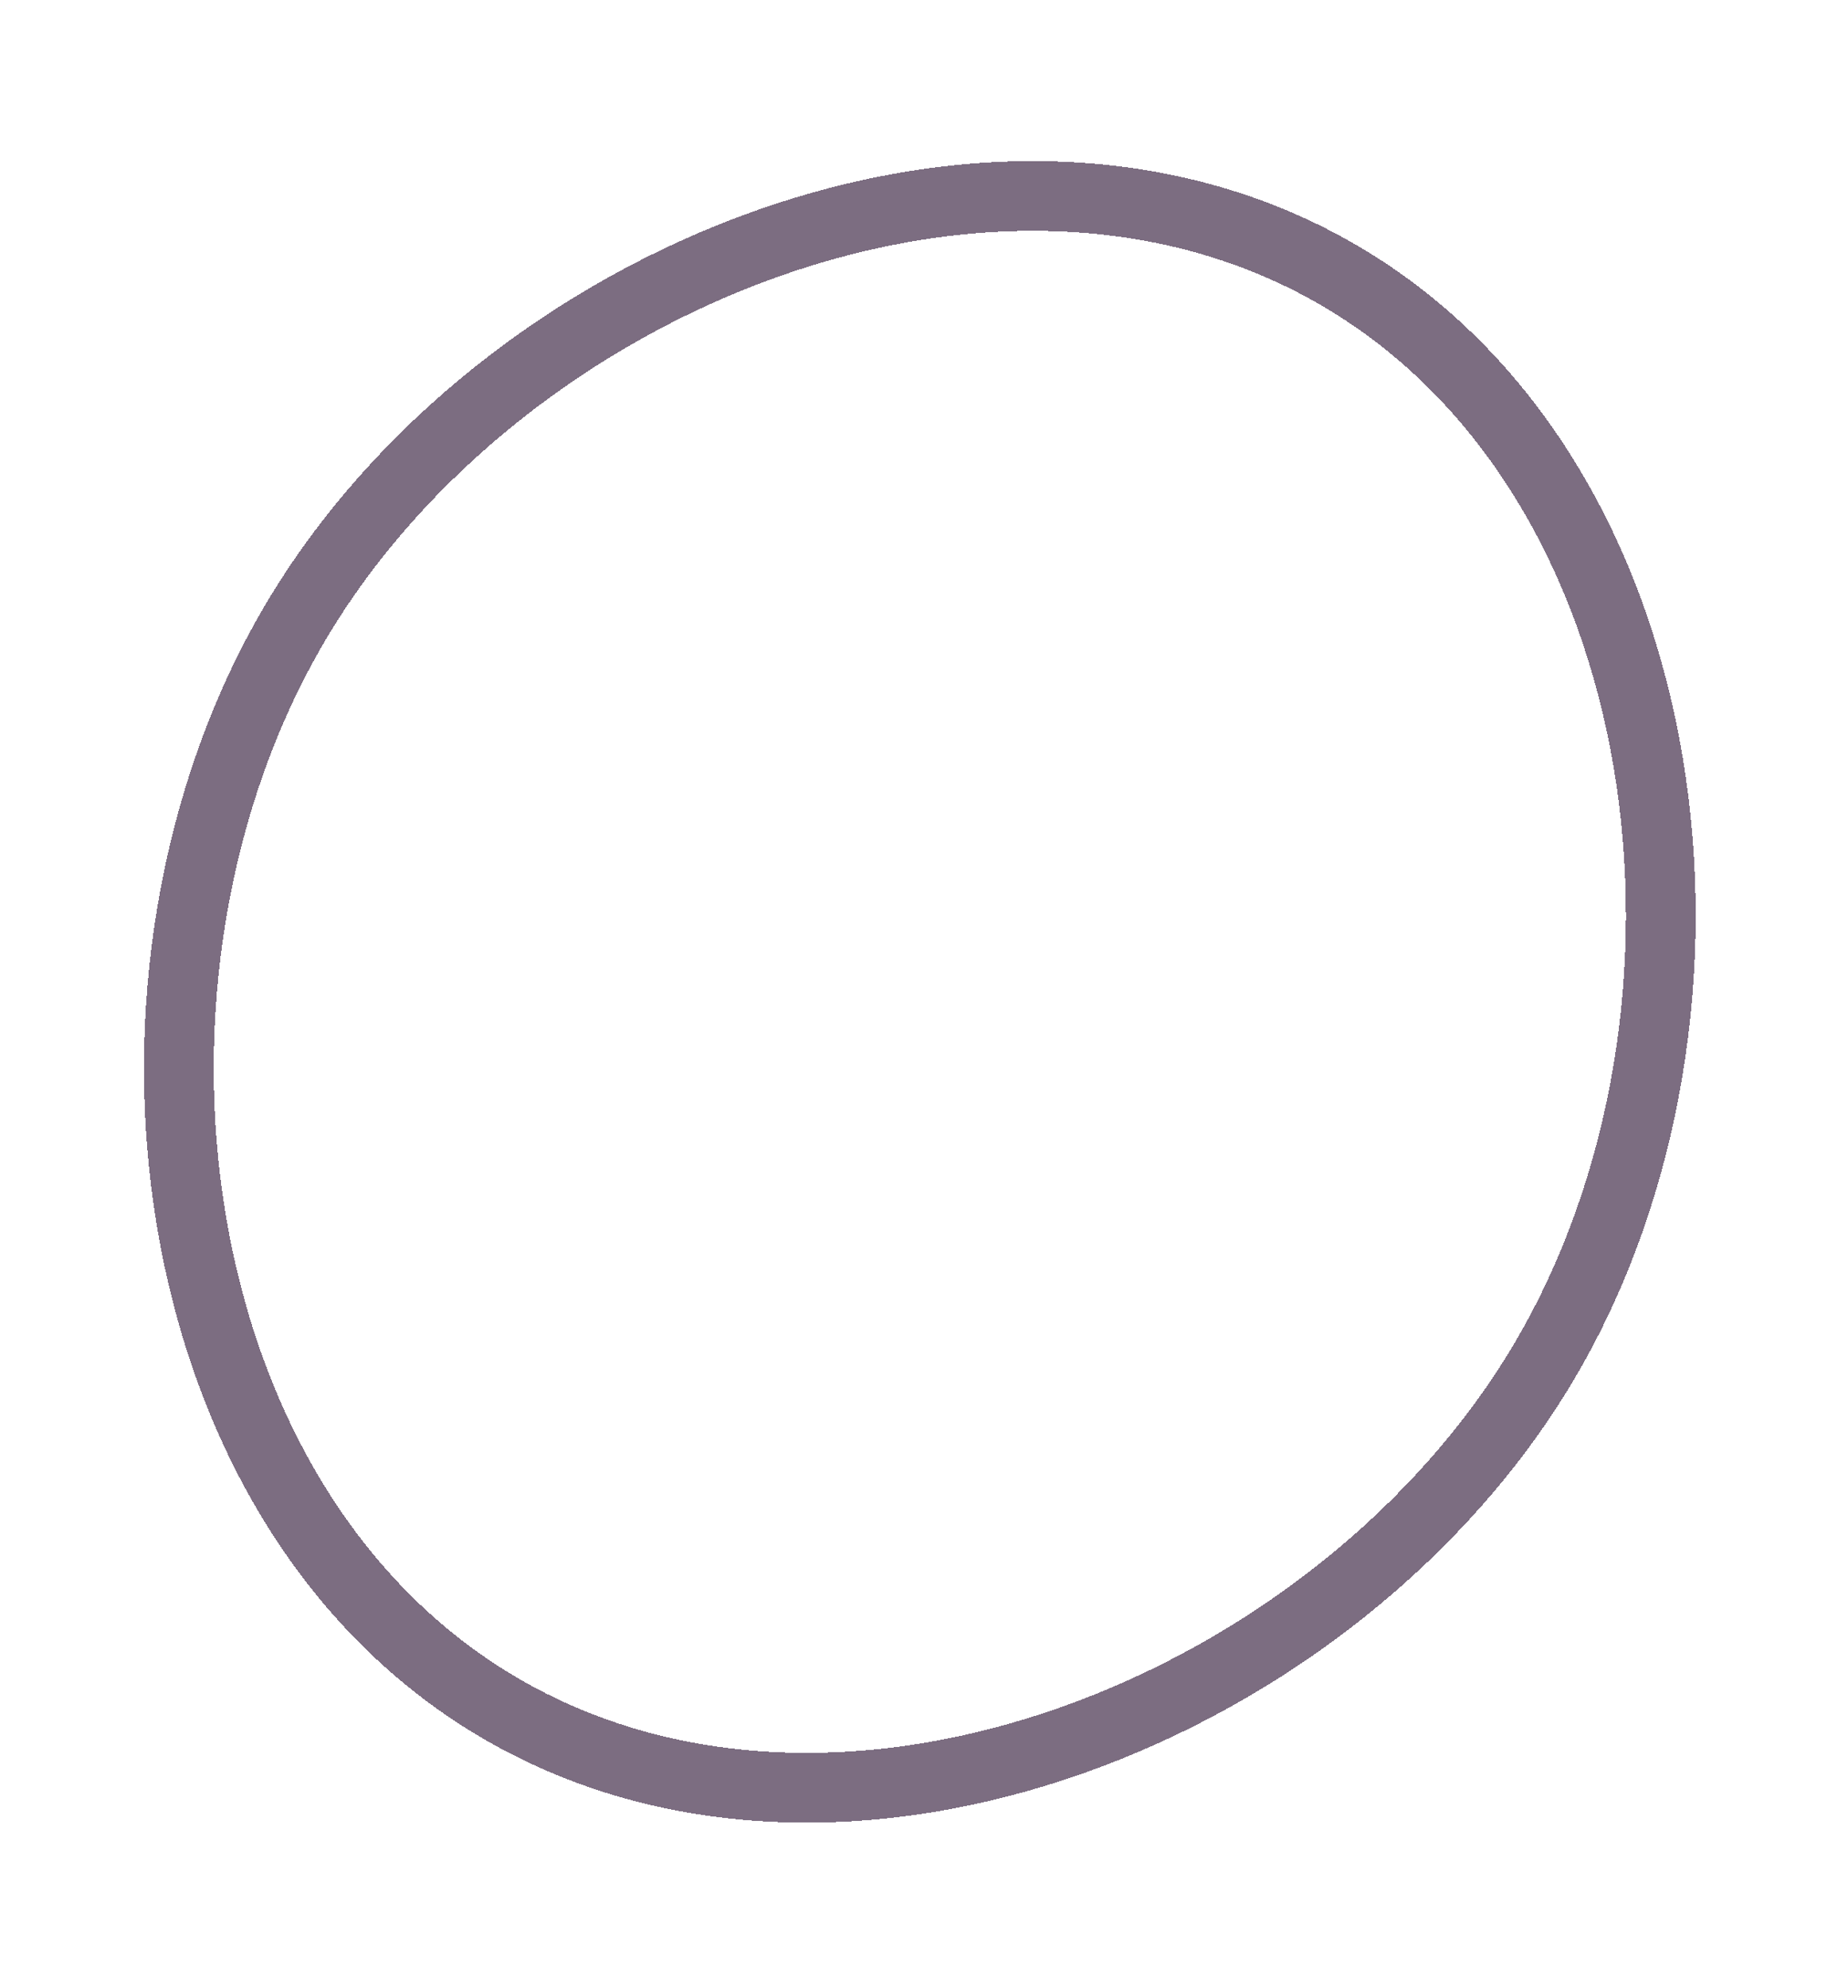<svg width="53" height="57" viewBox="0 0 53 57" fill="none" xmlns="http://www.w3.org/2000/svg">
<g filter="url(#filter0_d_147_7)">
<path d="M44.308 35.003C41.382 39.97 36.328 43.932 30.745 45.904C25.164 47.876 19.169 47.825 14.297 44.955C9.425 42.085 6.474 36.867 5.492 31.029C4.511 25.19 5.526 18.849 8.452 13.882C11.378 8.914 16.432 4.953 22.015 2.98C27.596 1.008 33.591 1.06 38.463 3.93C43.335 6.799 46.286 12.018 47.268 17.856C48.249 23.695 47.234 30.035 44.308 35.003Z" stroke="#331B3B" stroke-opacity="0.64" stroke-width="2" shape-rendering="crispEdges"/>
</g>
<defs>
<filter id="filter0_d_147_7" x="0.13" y="0.62" width="52.501" height="55.645" filterUnits="userSpaceOnUse" color-interpolation-filters="sRGB">
<feFlood flood-opacity="0" result="BackgroundImageFix"/>
<feColorMatrix in="SourceAlpha" type="matrix" values="0 0 0 0 0 0 0 0 0 0 0 0 0 0 0 0 0 0 127 0" result="hardAlpha"/>
<feOffset dy="4"/>
<feGaussianBlur stdDeviation="2"/>
<feComposite in2="hardAlpha" operator="out"/>
<feColorMatrix type="matrix" values="0 0 0 0 0 0 0 0 0 0 0 0 0 0 0 0 0 0 0.25 0"/>
<feBlend mode="normal" in2="BackgroundImageFix" result="effect1_dropShadow_147_7"/>
<feBlend mode="normal" in="SourceGraphic" in2="effect1_dropShadow_147_7" result="shape"/>
</filter>
</defs>
</svg>
